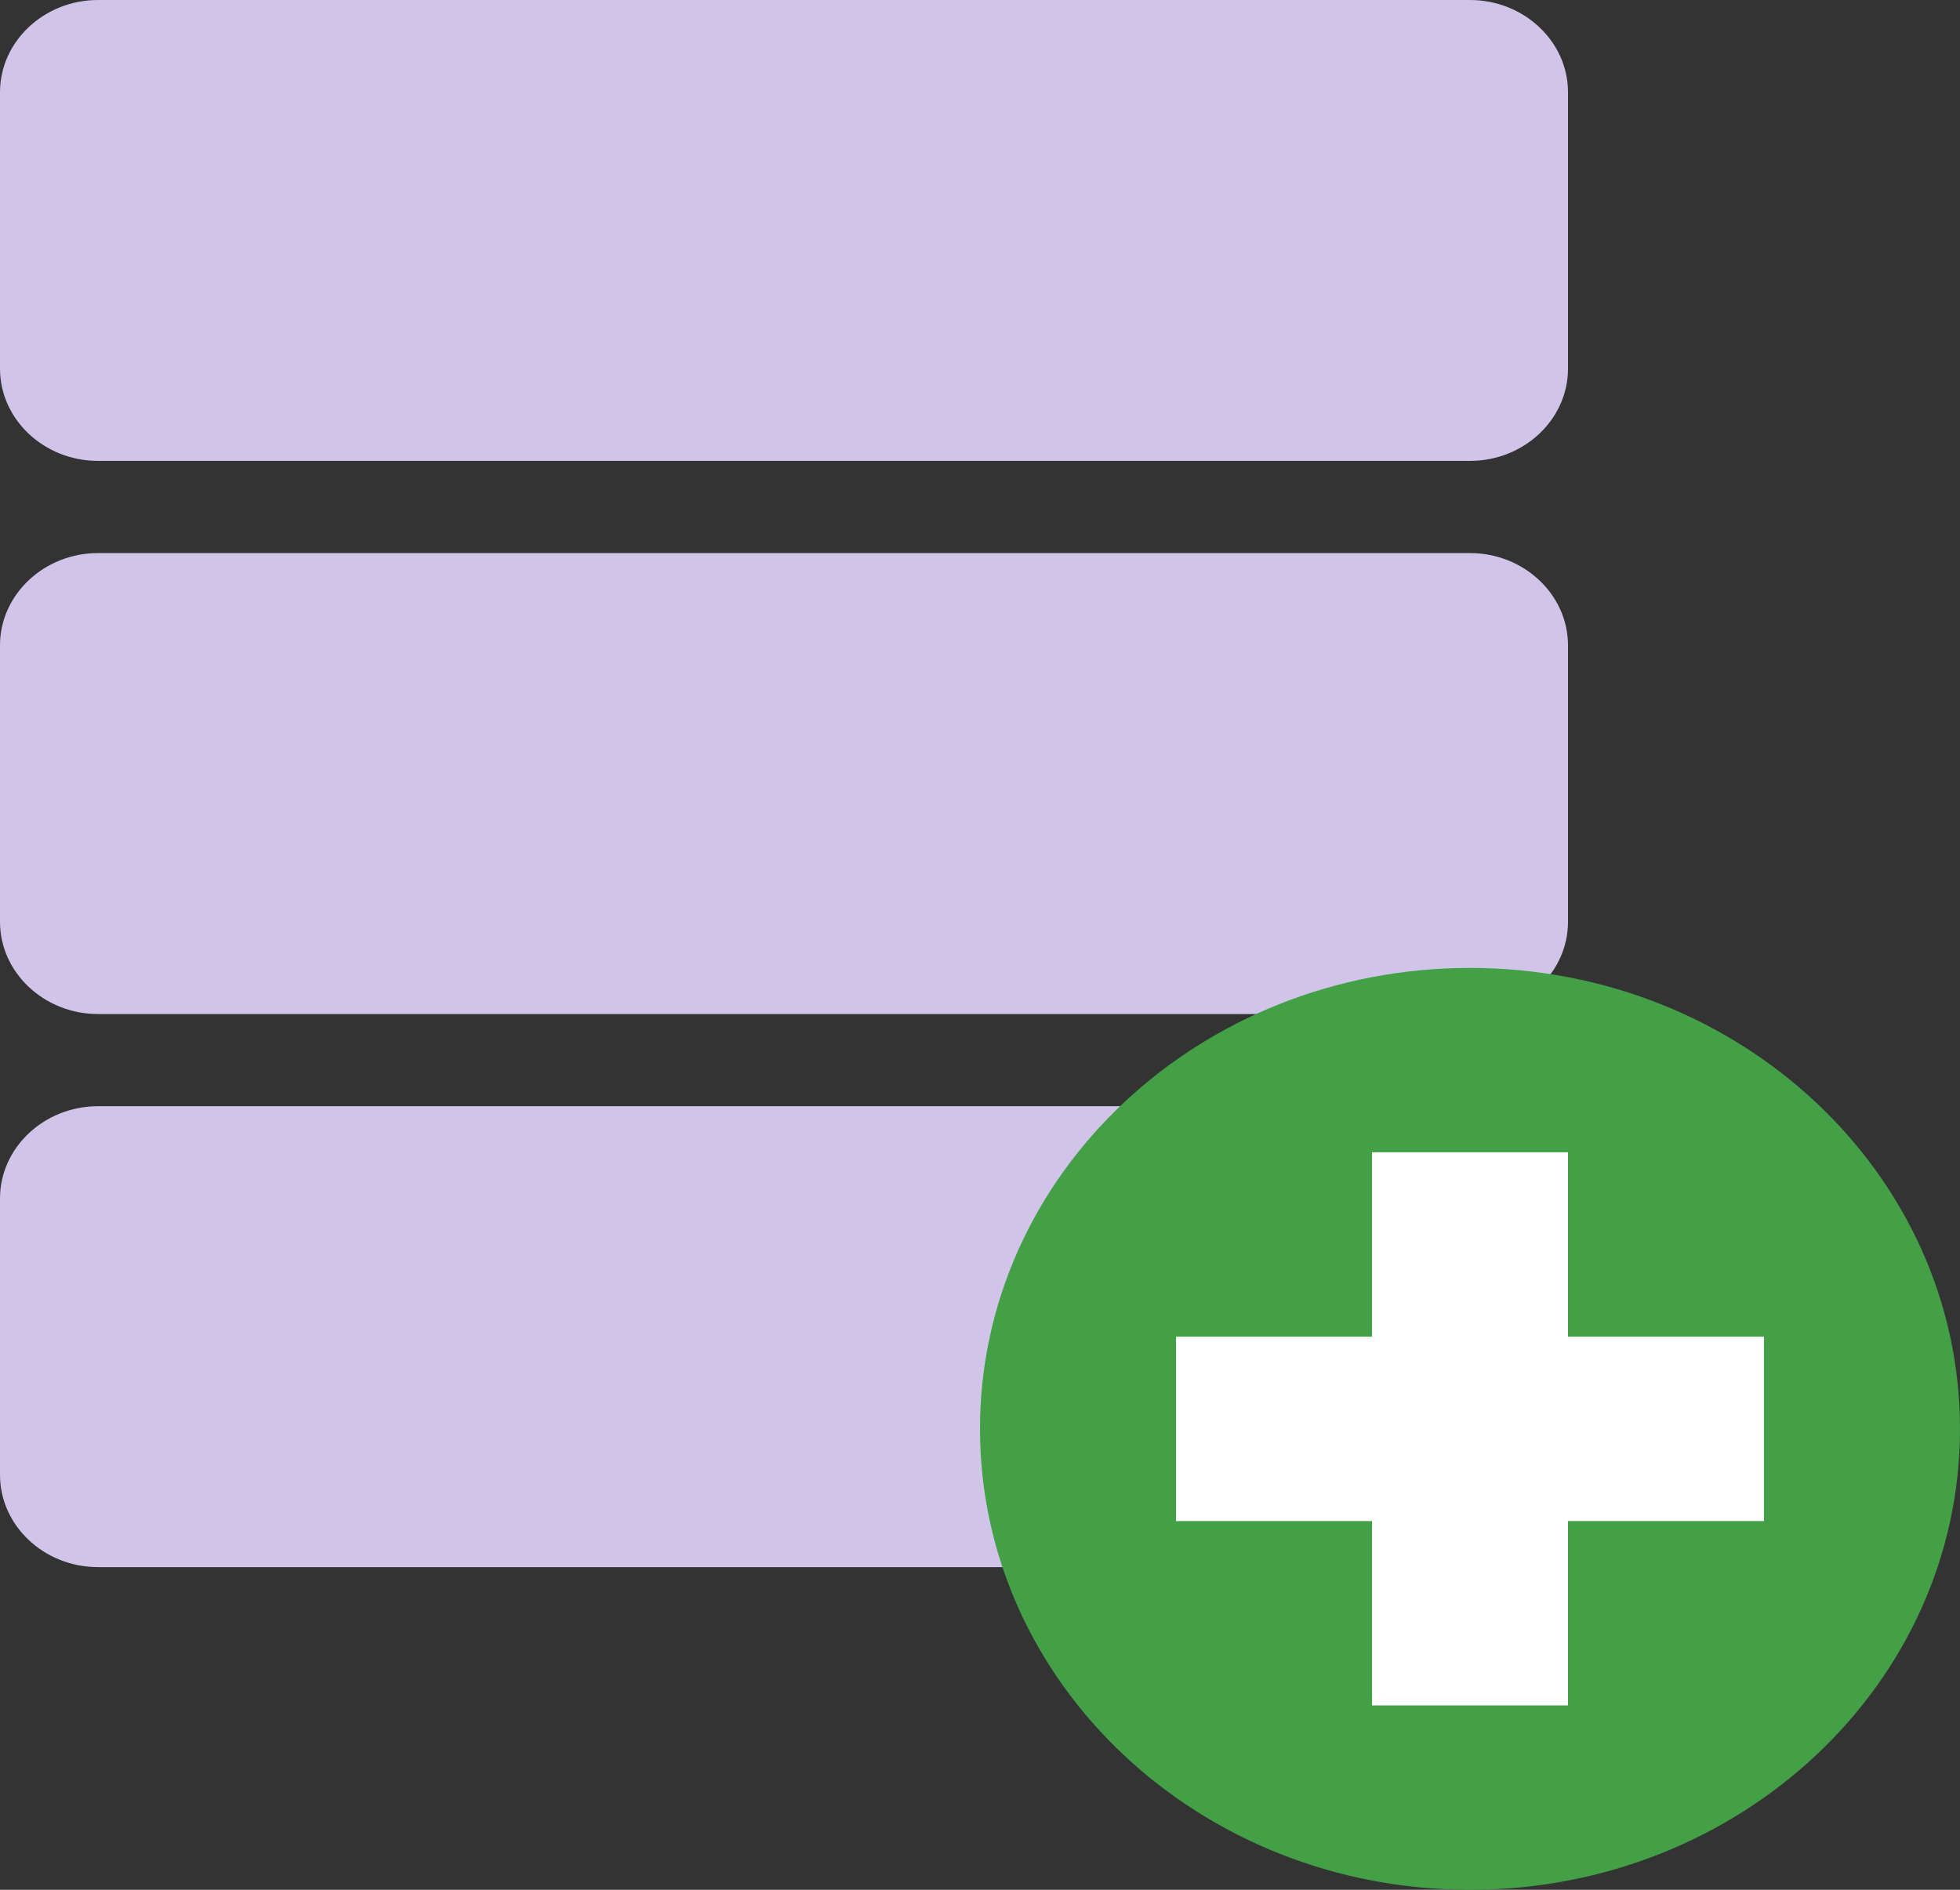 <svg width="28" height="27" viewBox="0 0 28 27" fill="none" xmlns="http://www.w3.org/2000/svg">
<rect x="0" y="0" width="28" height="27" fill="#333333" stroke="none"/>
<path d="M21 0H1.4C0.63 0 0 0.593 0 1.317V5.268C0 5.993 0.63 6.585 1.4 6.585H21C21.77 6.585 22.4 5.993 22.4 5.268V1.317C22.4 0.593 21.77 0 21 0Z" fill="#D1C4E9"/>
<path d="M21 7.902H1.4C0.63 7.902 0 8.495 0 9.22V13.171C0 13.895 0.63 14.488 1.4 14.488H21C21.77 14.488 22.4 13.895 22.4 13.171V9.22C22.4 8.495 21.77 7.902 21 7.902Z" fill="#D1C4E9"/>
<path d="M21 15.805H1.4C0.63 15.805 0 16.398 0 17.122V21.073C0 21.798 0.63 22.39 1.4 22.39H21C21.77 22.39 22.4 21.798 22.4 21.073V17.122C22.4 16.398 21.77 15.805 21 15.805Z" fill="#D1C4E9"/>
<path d="M21 27C24.866 27 28 24.052 28 20.415C28 16.778 24.866 13.829 21 13.829C17.134 13.829 14 16.778 14 20.415C14 24.052 17.134 27 21 27Z" fill="#43A047"/>
<path d="M19.6 16.463H22.4V24.366H19.6V16.463Z" fill="white"/>
<path d="M16.8 19.098H25.2V21.732H16.8V19.098Z" fill="white"/>
</svg>
